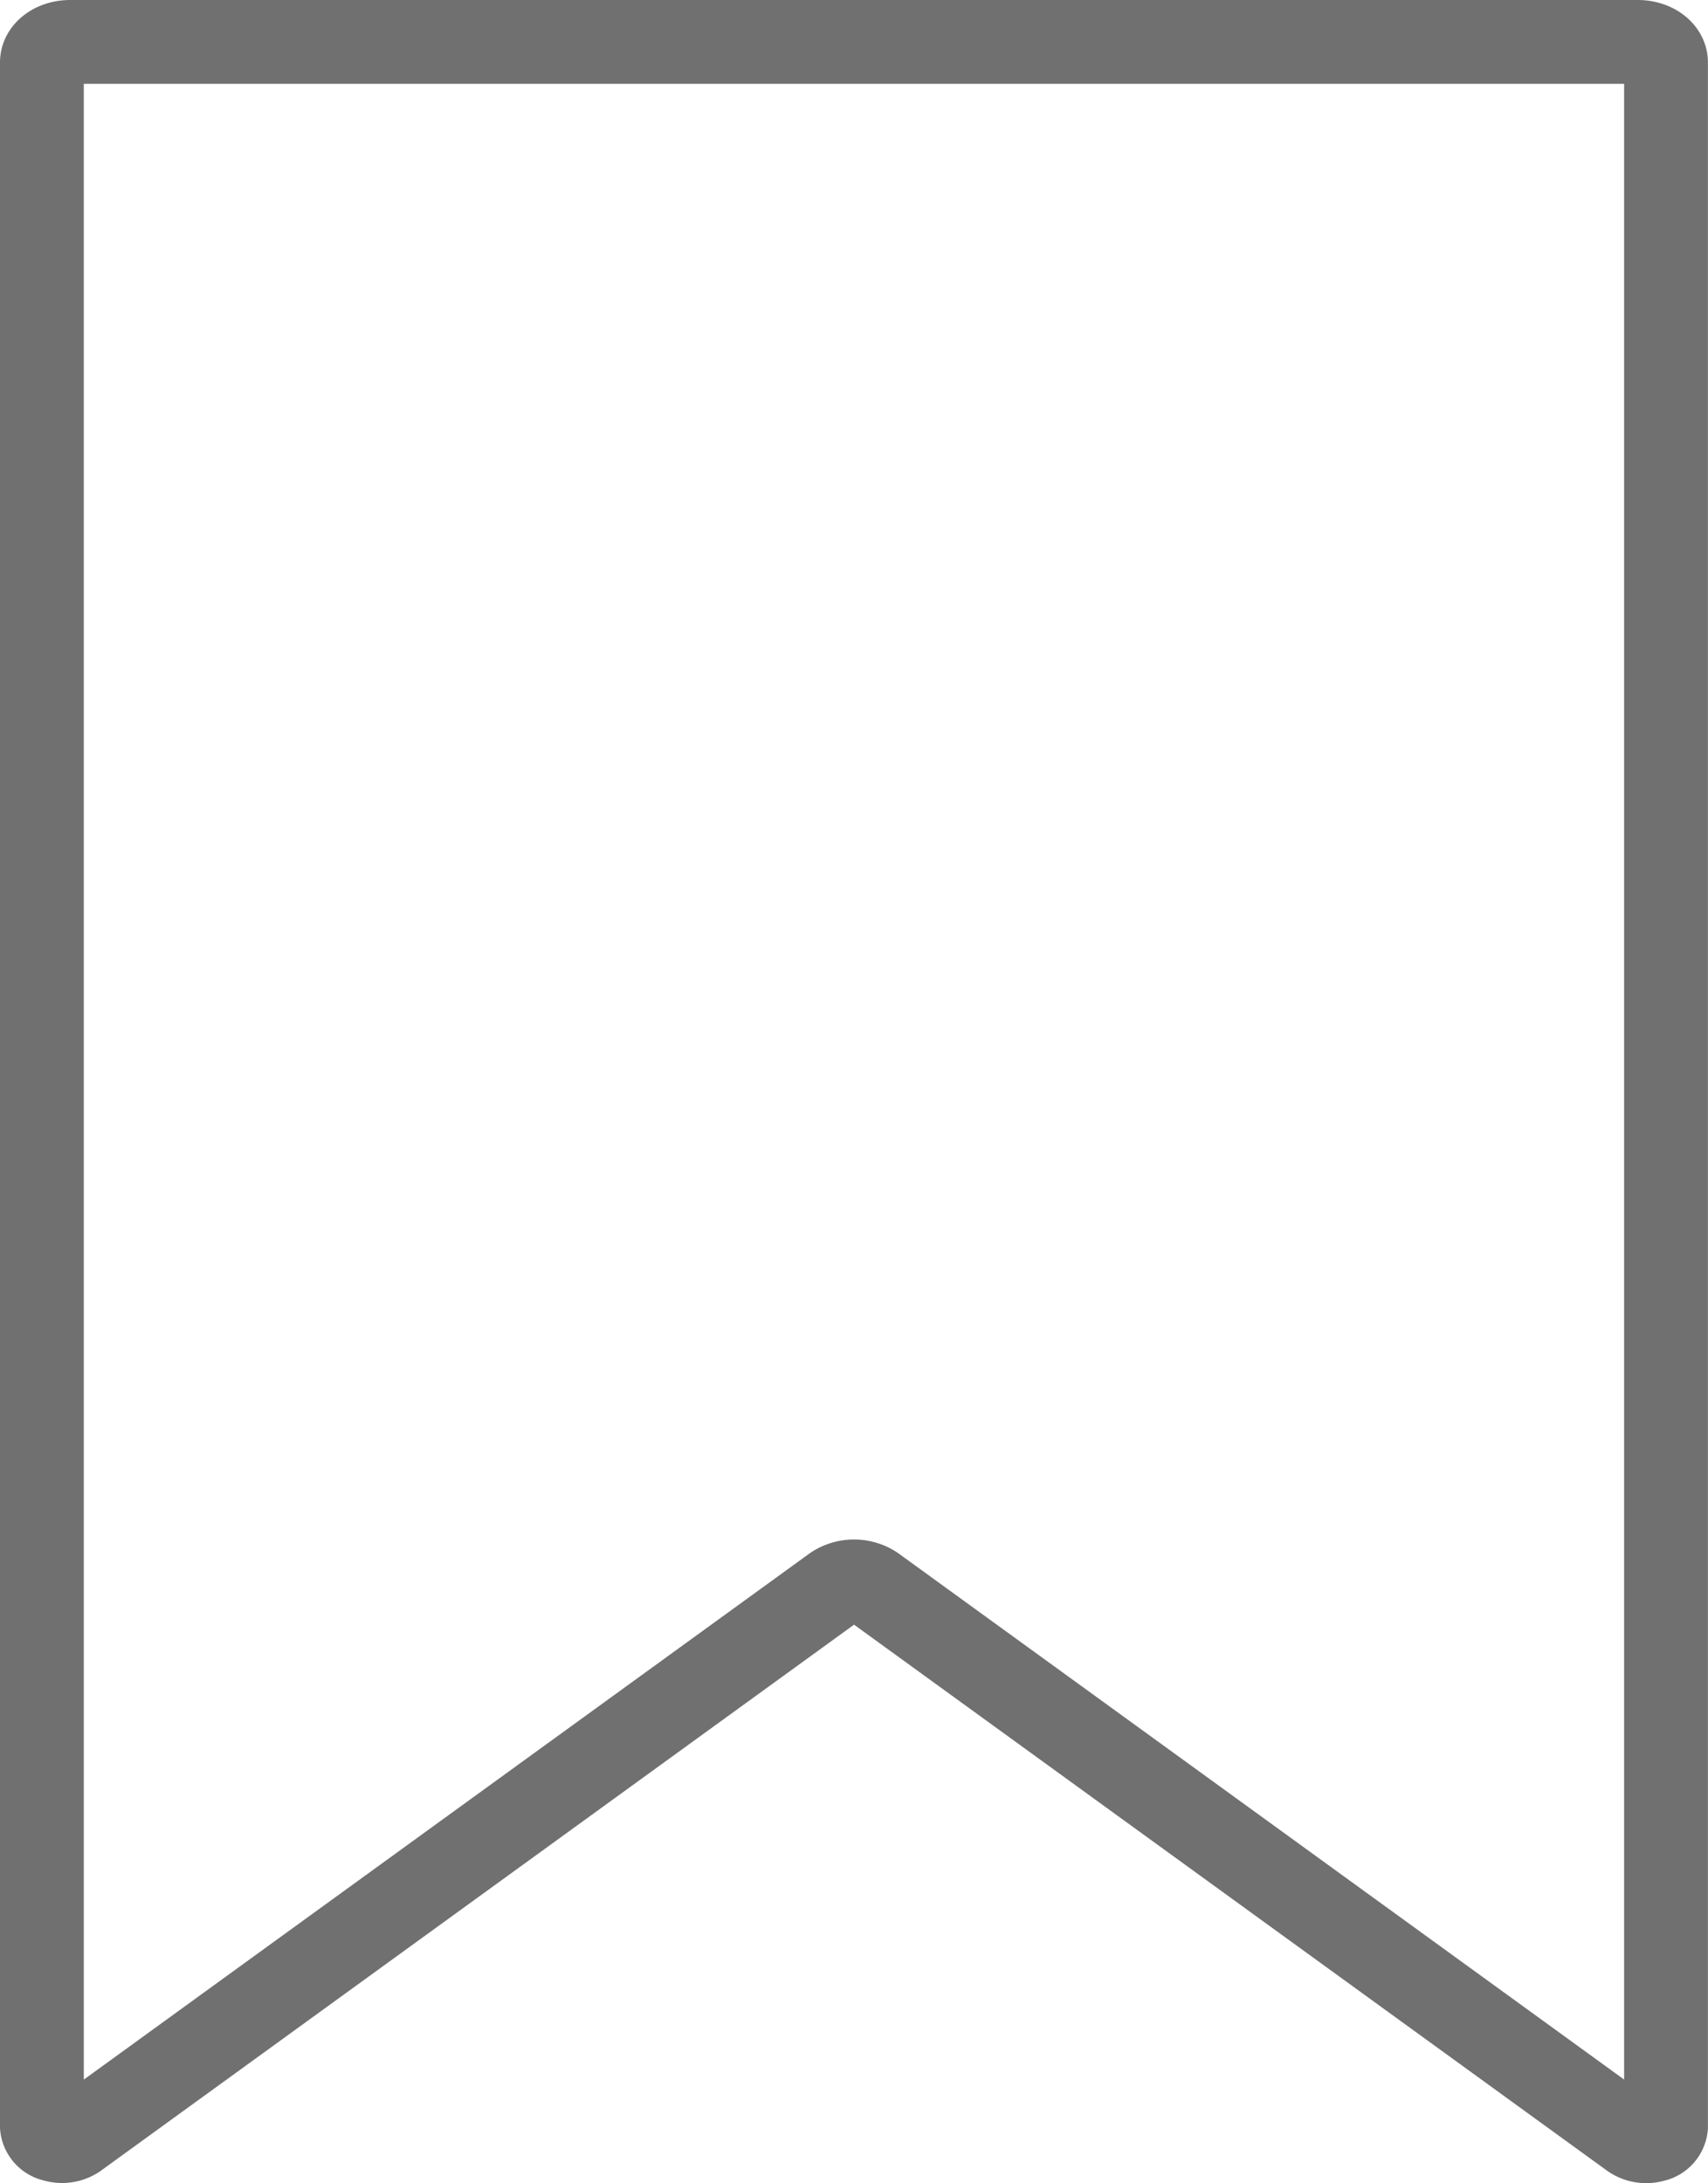 <svg xmlns="http://www.w3.org/2000/svg" width="20.383" height="26.053" viewBox="0 0 20.383 26.053">
  <path id="패스_14" data-name="패스 14" d="M25.164,30l9.046-6.558a.432.432,0,0,1,.476,0L43.731,30a.308.308,0,0,0,.26.038.183.183,0,0,0,.147-.16V5.244c0-.135-.151-.244-.337-.244H25.093c-.186,0-.337.109-.337.244V29.875a.183.183,0,0,0,.147.16A.308.308,0,0,0,25.164,30Z" transform="translate(-24.256 -4.5)" fill="none" stroke="#707070" stroke-width="1"/>
</svg>
